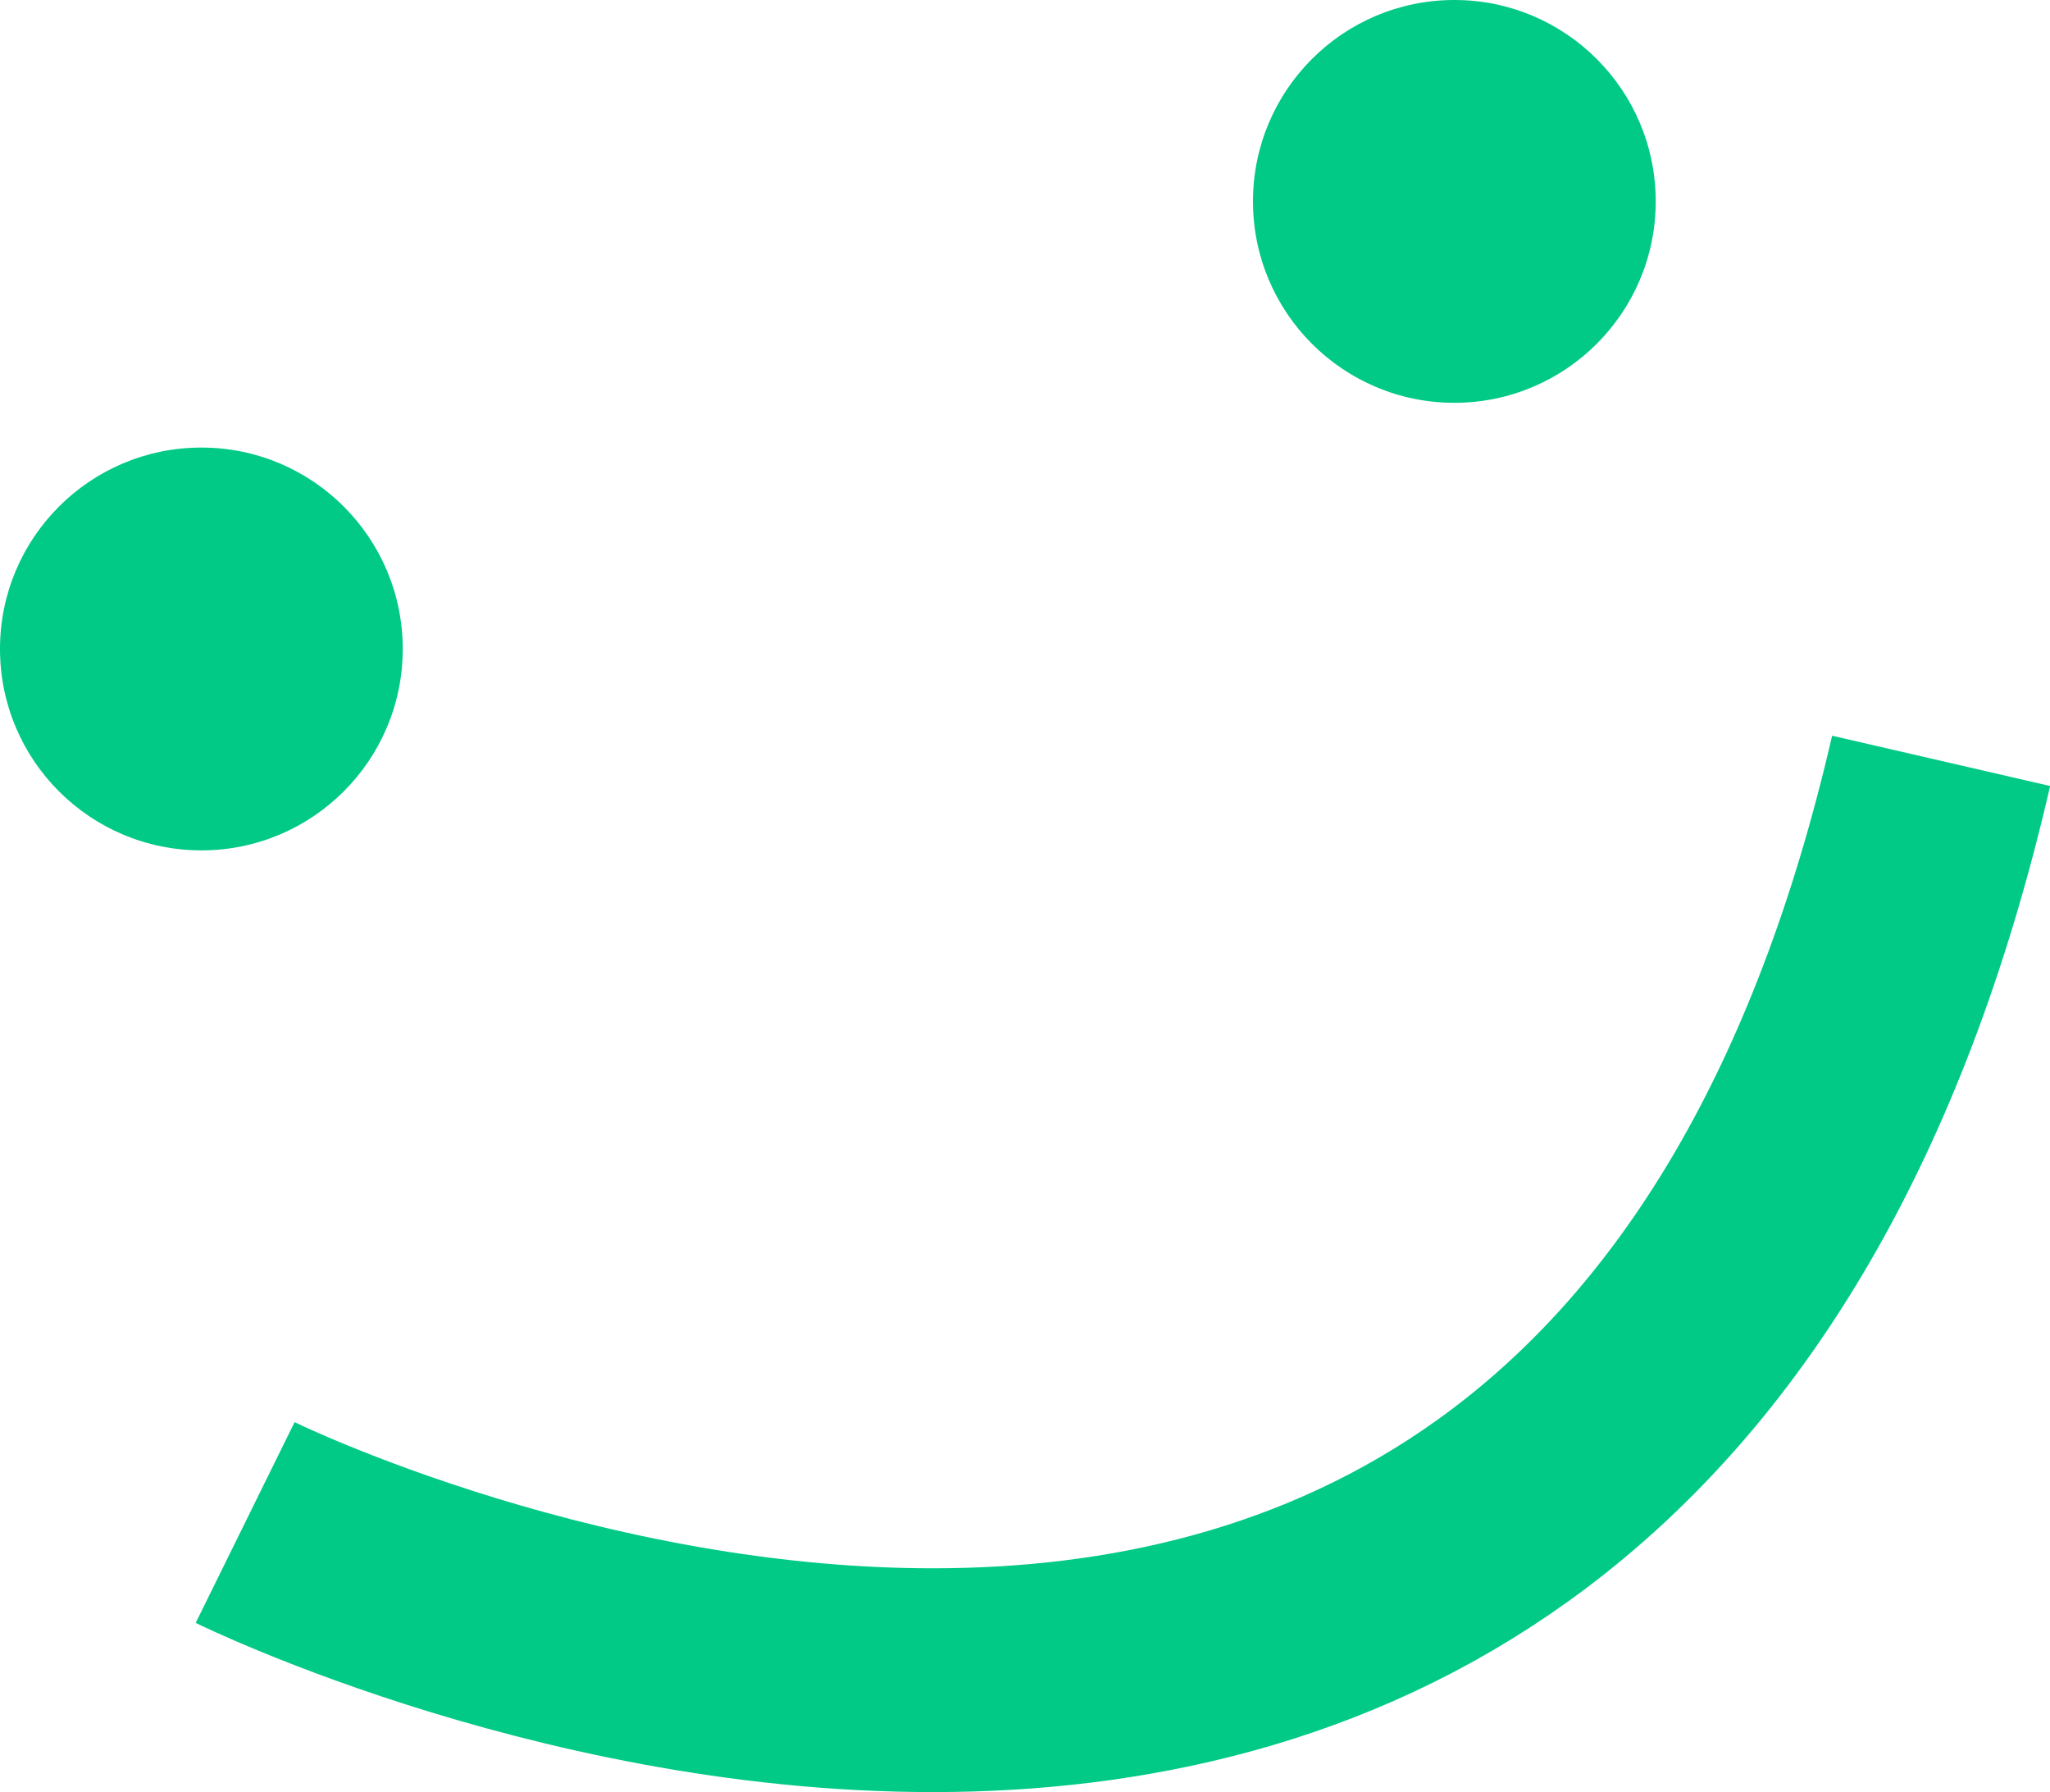 <svg xmlns="http://www.w3.org/2000/svg" width="45.811" height="40.044" viewBox="0 0 45.811 40.044">
    <defs>
        <style>
            .cls-1{fill:#00ca85}.cls-2{fill:none;stroke:#00ca85;stroke-width:5px}
        </style>
    </defs>
    <g id="Group_12" data-name="Group 12" transform="translate(-208 -39)">
        <circle id="Ellipse_5" cx="4.5" cy="4.5" r="4.5" class="cls-1" data-name="Ellipse 5" transform="translate(208 49)"/>
        <circle id="Ellipse_6" cx="4.5" cy="4.5" r="4.5" class="cls-1" data-name="Ellipse 6" transform="translate(236 39)"/>
        <path id="Path_56" d="M245.478 81.557s30.51 15.035 37.9-17.018" class="cls-2" data-name="Path 56" transform="translate(-32 -8.539)"/>
    </g>
</svg>
